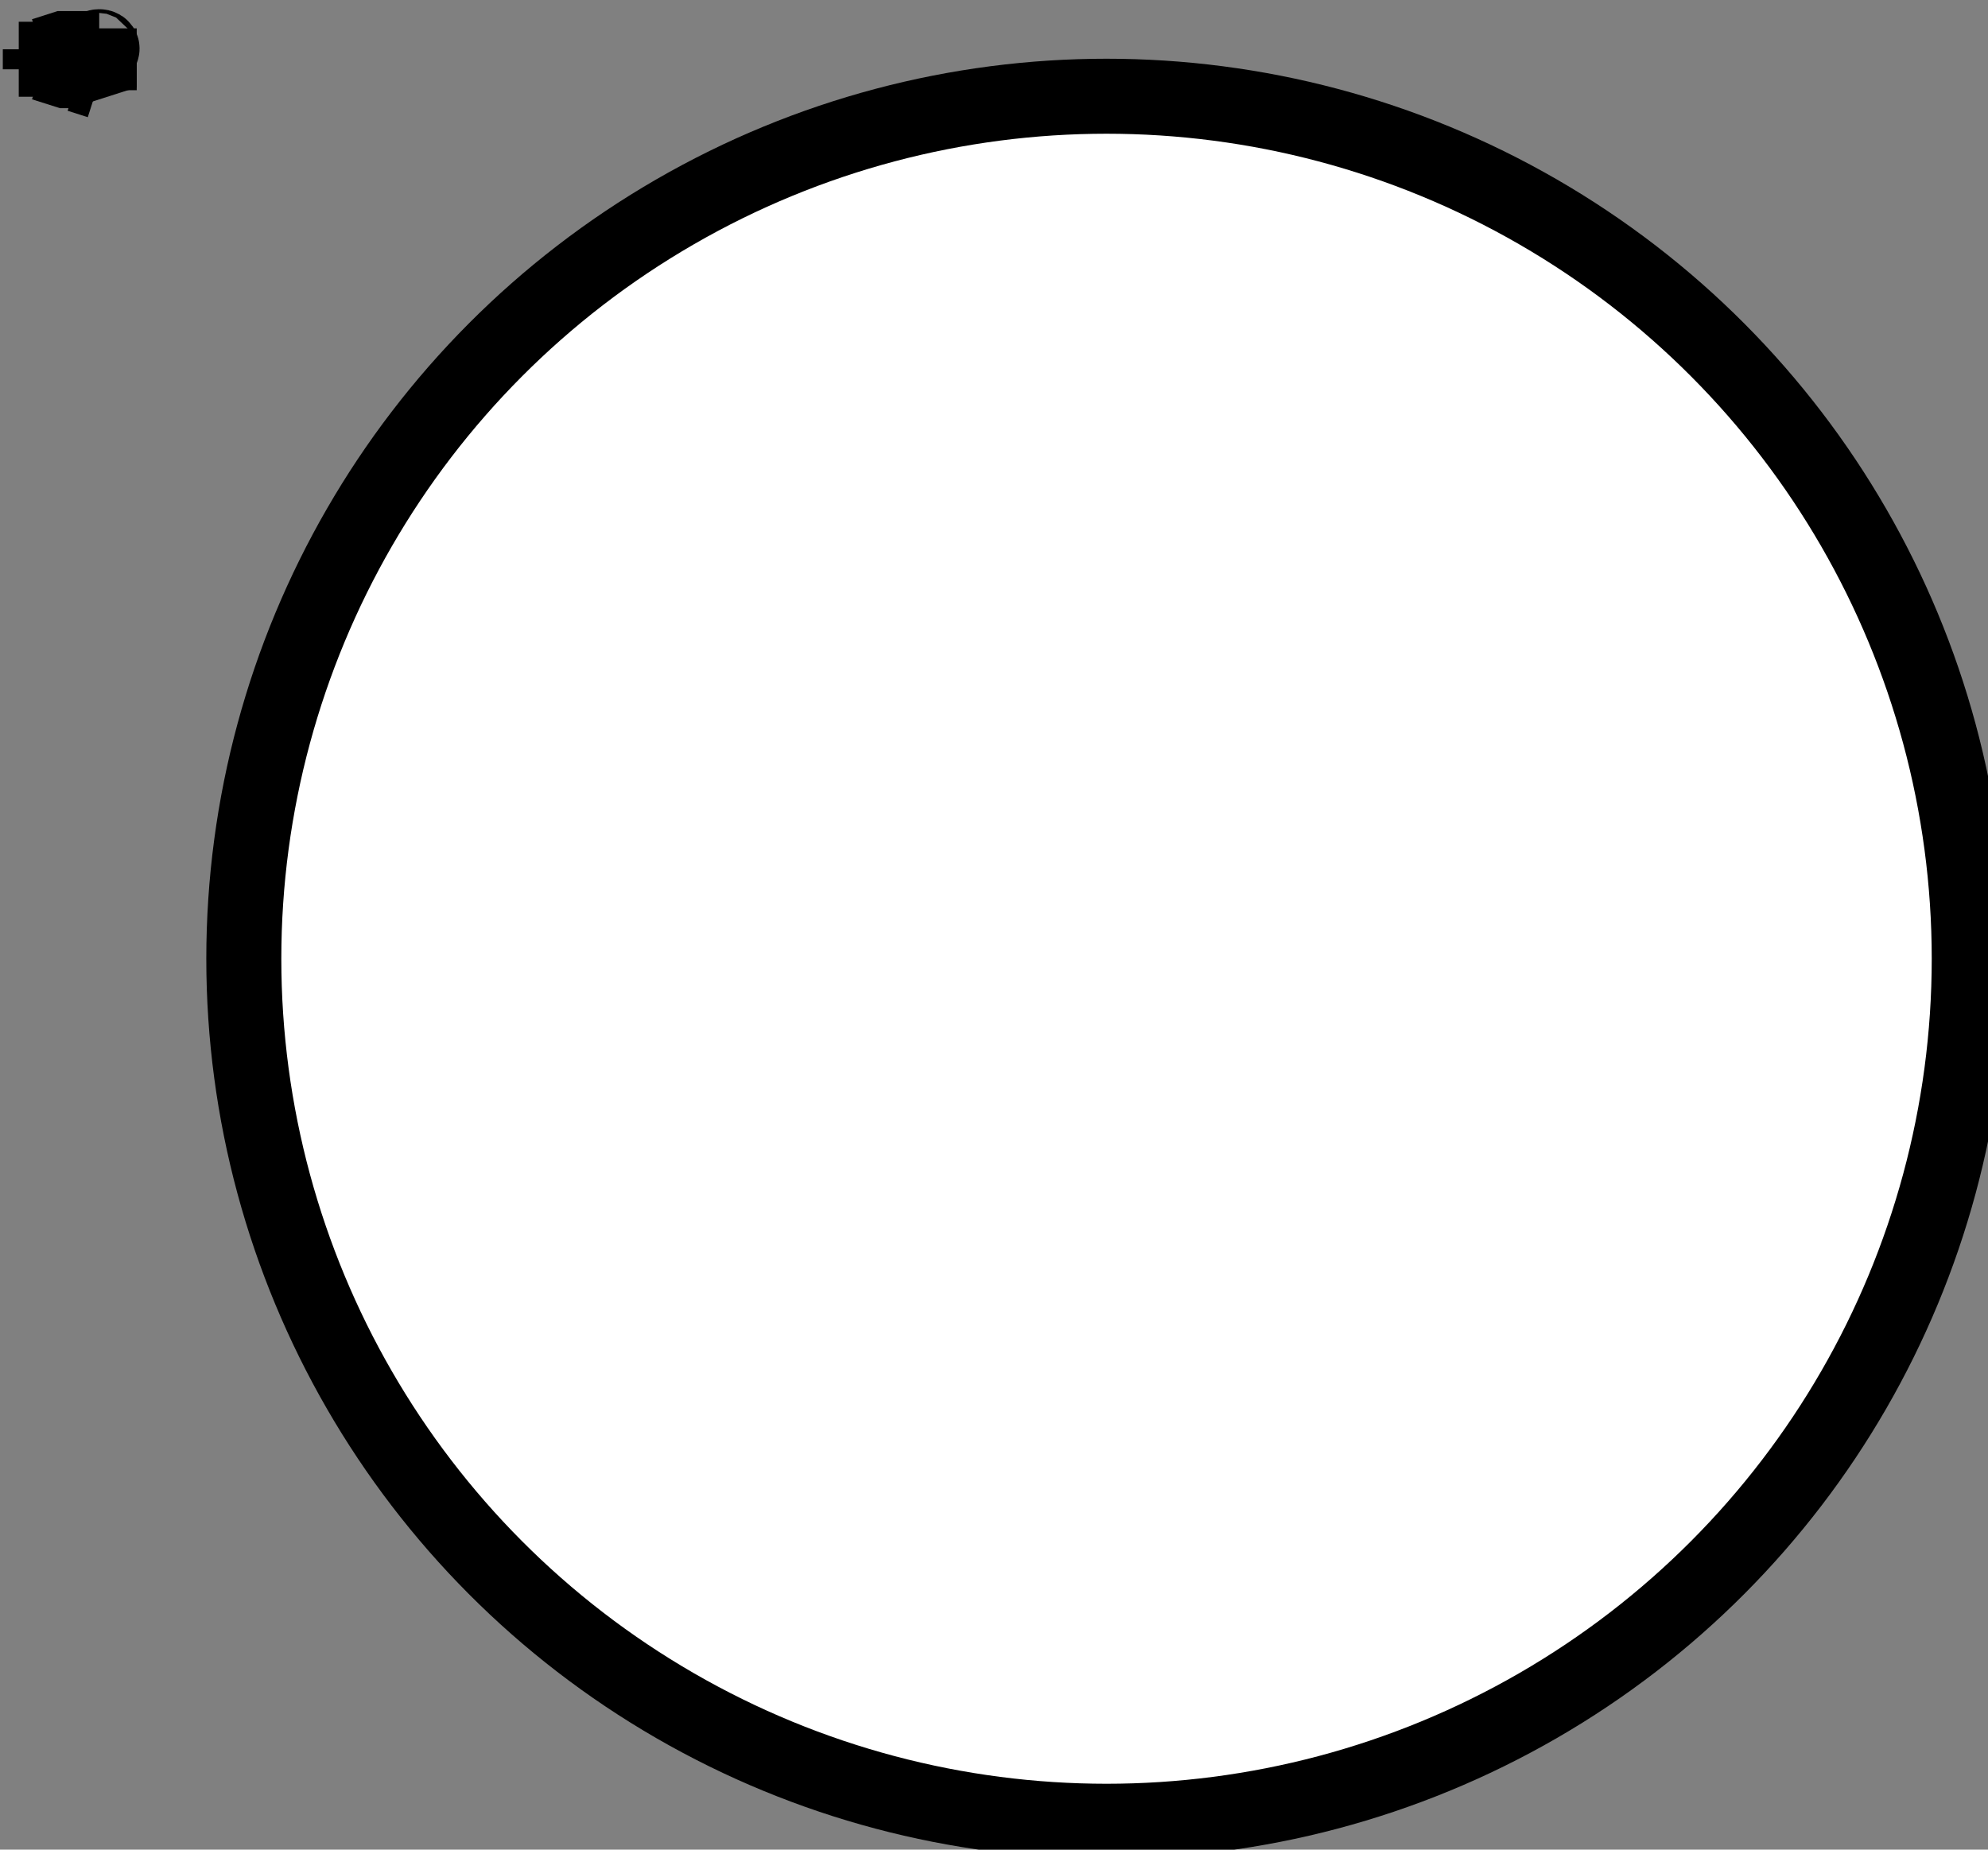 <?xml version="1.0" encoding="utf-8"?>
<!-- Generator: Adobe Illustrator 16.0.0, SVG Export Plug-In . SVG Version: 6.00 Build 0)  -->
<!DOCTYPE svg PUBLIC "-//W3C//DTD SVG 1.1//EN" "http://www.w3.org/Graphics/SVG/1.1/DTD/svg11.dtd">
<svg version="1.1" id="Layer_1" xmlns:sketch="http://www.bohemiancoding.com/sketch/ns"
	 xmlns="http://www.w3.org/2000/svg" xmlns:xlink="http://www.w3.org/1999/xlink" x="0px" y="0px" width="53px" height="49.322px"
	 viewBox="0 0 53 49.322" enable-background="new 0 0 53 49.322" xml:space="preserve">
<rect x="0" y="0" width="53" height="49.322" fill="#808080" stroke="none"/>
<g id="Group" transform="translate(112, 8)" sketch:type="MSShapeGroup">
</g>
<g transform="translate(480, 127)" sketch:type="MSShapeGroup">
	<circle id="Oval_40_" fill="#FFFFFF" stroke="#000000" stroke-width="2" cx="-450.5" cy="-101.434" r="23"/>
	<g transform="translate(0, 0.556)">
		<path id="Shape_159_" fill="none" stroke="#000000" stroke-width="2.222" d="M-478.814-126.242v0.534"/>
		<path id="Shape_160_" fill="none" stroke="#000000" stroke-width="2" d="M-479.5-125.976h0.686"/>
		<path id="Shape_161_" fill="none" stroke="#000000" stroke-width="2" d="M-477.355-126.261h-0.953l-0.535,0.171"/>
		<path id="Shape_162_" d="M-478.25-125.67l-0.268-0.229l-0.178,0.229H-478.25"/>
		<path id="Shape_163_" fill="none" stroke="#000000" stroke-width="2.222" d="M-477.861-125.938v0.535"/>
		<path id="Shape_164_" fill="none" stroke="#000000" stroke-width="2" d="M-478.844-125.861l0.596,0.189h0.389"/>
		<path id="Shape_165_" fill="none" stroke="#000000" stroke-width="2" d="M-477.355-126.8v0.844l-0.537,0.172"/>
		<ellipse id="Oval_41_" fill="none" stroke="#000000" stroke-width="2" cx="-477.355" cy="-126.261" rx="0.076" ry="0.05"/>
		<path id="Shape_166_" fill="none" stroke="#000000" stroke-width="2" d="M-477.355-125.151v-0.232l-0.537-0.172"/>
		<path id="Shape_167_" d="M-477.295-125.363l-0.27-0.229l-0.18,0.229H-477.295"/>
	</g>
</g>
</svg>
